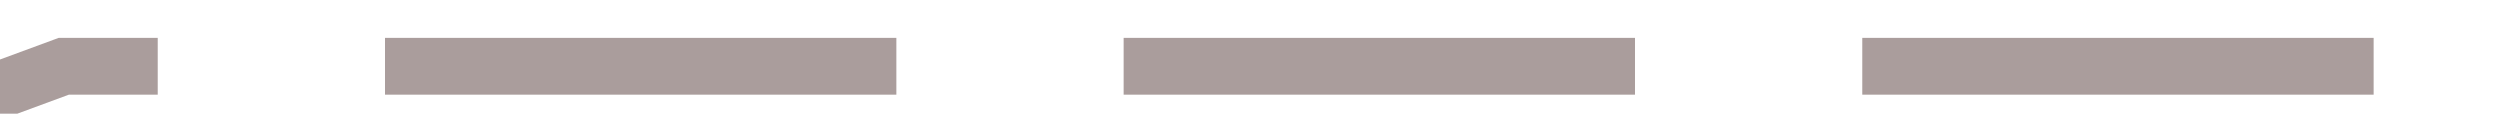 ﻿<?xml version="1.0" encoding="utf-8"?>
<svg version="1.1" xmlns:xlink="http://www.w3.org/1999/xlink" width="132px" height="6px" preserveAspectRatio="xMinYMid meet" viewBox="382 149  132 4" xmlns="http://www.w3.org/2000/svg">
  <path d="M 0 87.5  L 131.698 87.5  L 248.365 44.5  L 374.556 44.5  L 504.714 87.317  L 638.841 0.81  " stroke-width="3" stroke-dasharray="27,12" stroke="#aa9d9c" fill="none" transform="matrix(1 0 0 1 137 107 )" />
</svg>